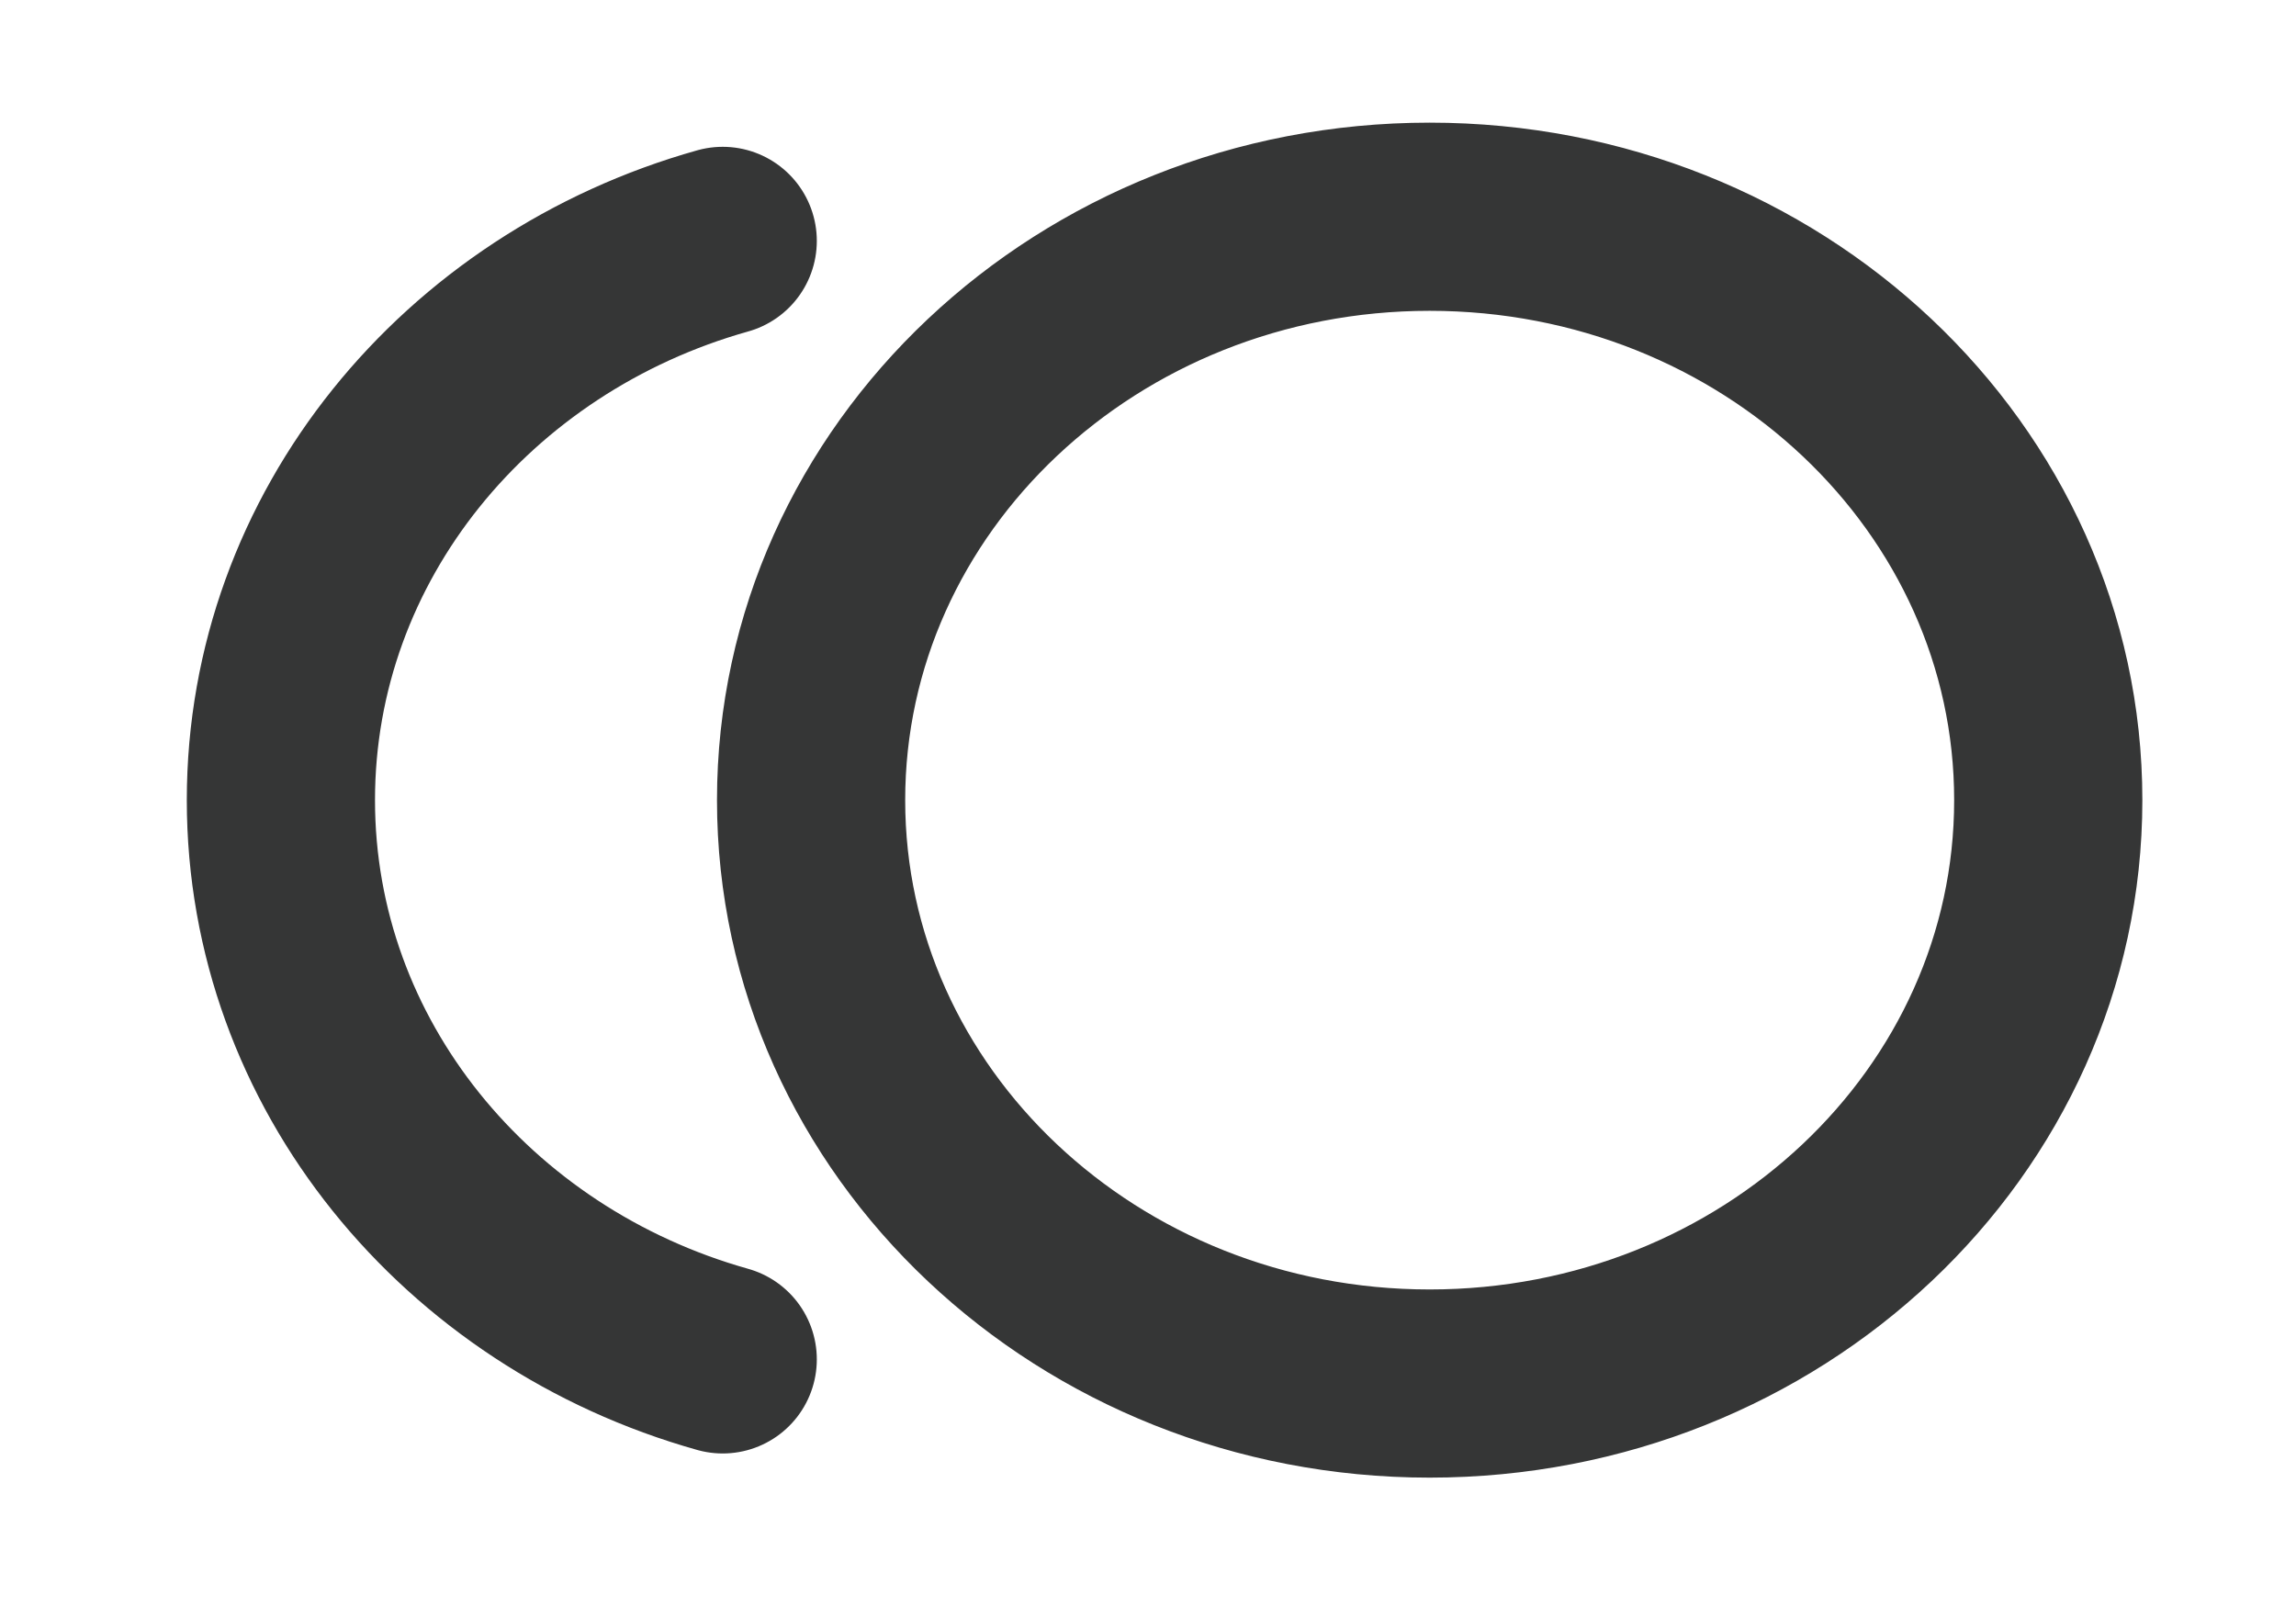 <svg width="61" height="43" viewBox="0 0 61 43" fill="none" xmlns="http://www.w3.org/2000/svg">
<path d="M19.201 6.401C12.413 8.307 7.463 14.238 7.463 21.261C7.463 28.283 12.413 34.215 19.201 36.121M54.418 21.261C54.418 29.822 47.06 36.763 37.983 36.763C28.907 36.763 21.549 29.822 21.549 21.261C21.549 12.699 28.907 5.759 37.983 5.759C47.06 5.759 54.418 12.699 54.418 21.261Z" stroke="#353636" stroke-width="5" stroke-linecap="round" stroke-linejoin="round"/>
</svg>

